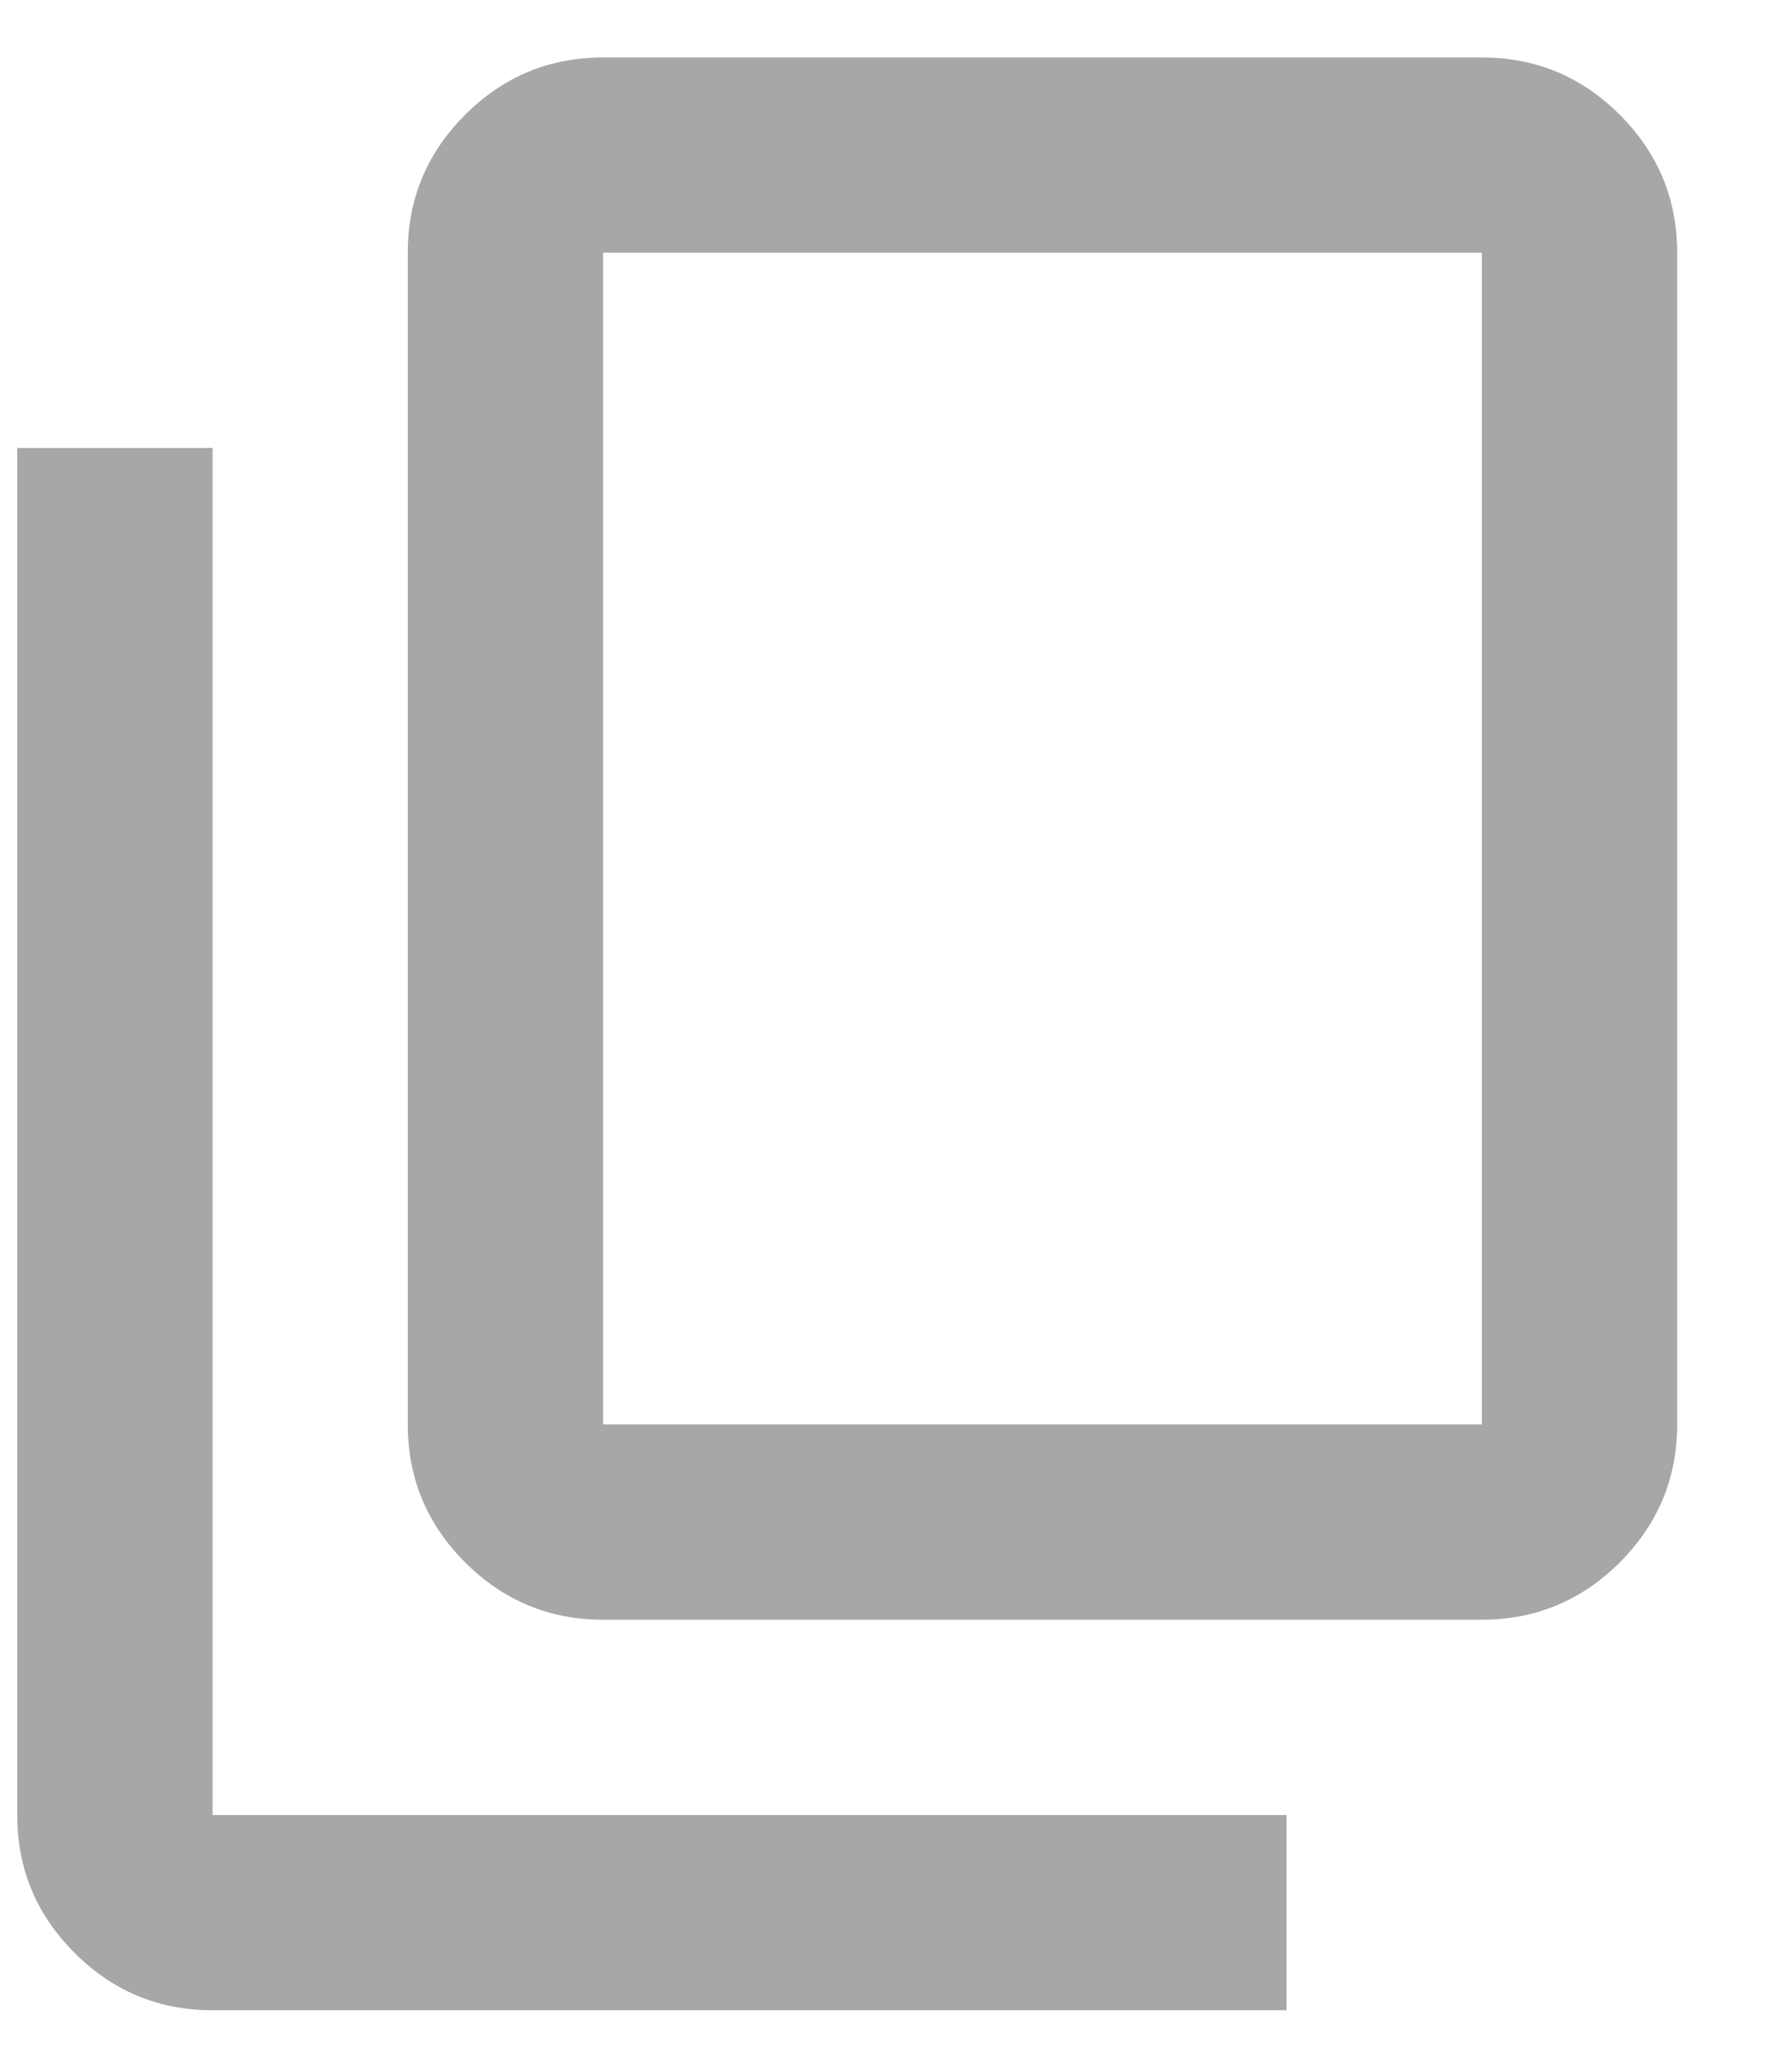 <svg width="13" height="15" viewBox="0 0 13 15" fill="none" xmlns="http://www.w3.org/2000/svg">
<path d="M4.375 11.75C3.985 11.75 3.652 11.611 3.374 11.334C3.097 11.056 2.958 10.723 2.958 10.333V1.833C2.958 1.444 3.097 1.11 3.374 0.833C3.652 0.555 3.985 0.417 4.375 0.417H10.75C11.14 0.417 11.473 0.555 11.751 0.833C12.028 1.11 12.167 1.444 12.167 1.833V10.333C12.167 10.723 12.028 11.056 11.751 11.334C11.473 11.611 11.14 11.75 10.75 11.75H4.375ZM4.375 10.333H10.75V1.833H4.375V10.333ZM1.542 14.583C1.152 14.583 0.819 14.445 0.541 14.167C0.264 13.89 0.125 13.556 0.125 13.167V3.25H1.542V13.167H9.333V14.583H1.542Z" fill="#A7A7A8"/>
</svg>
